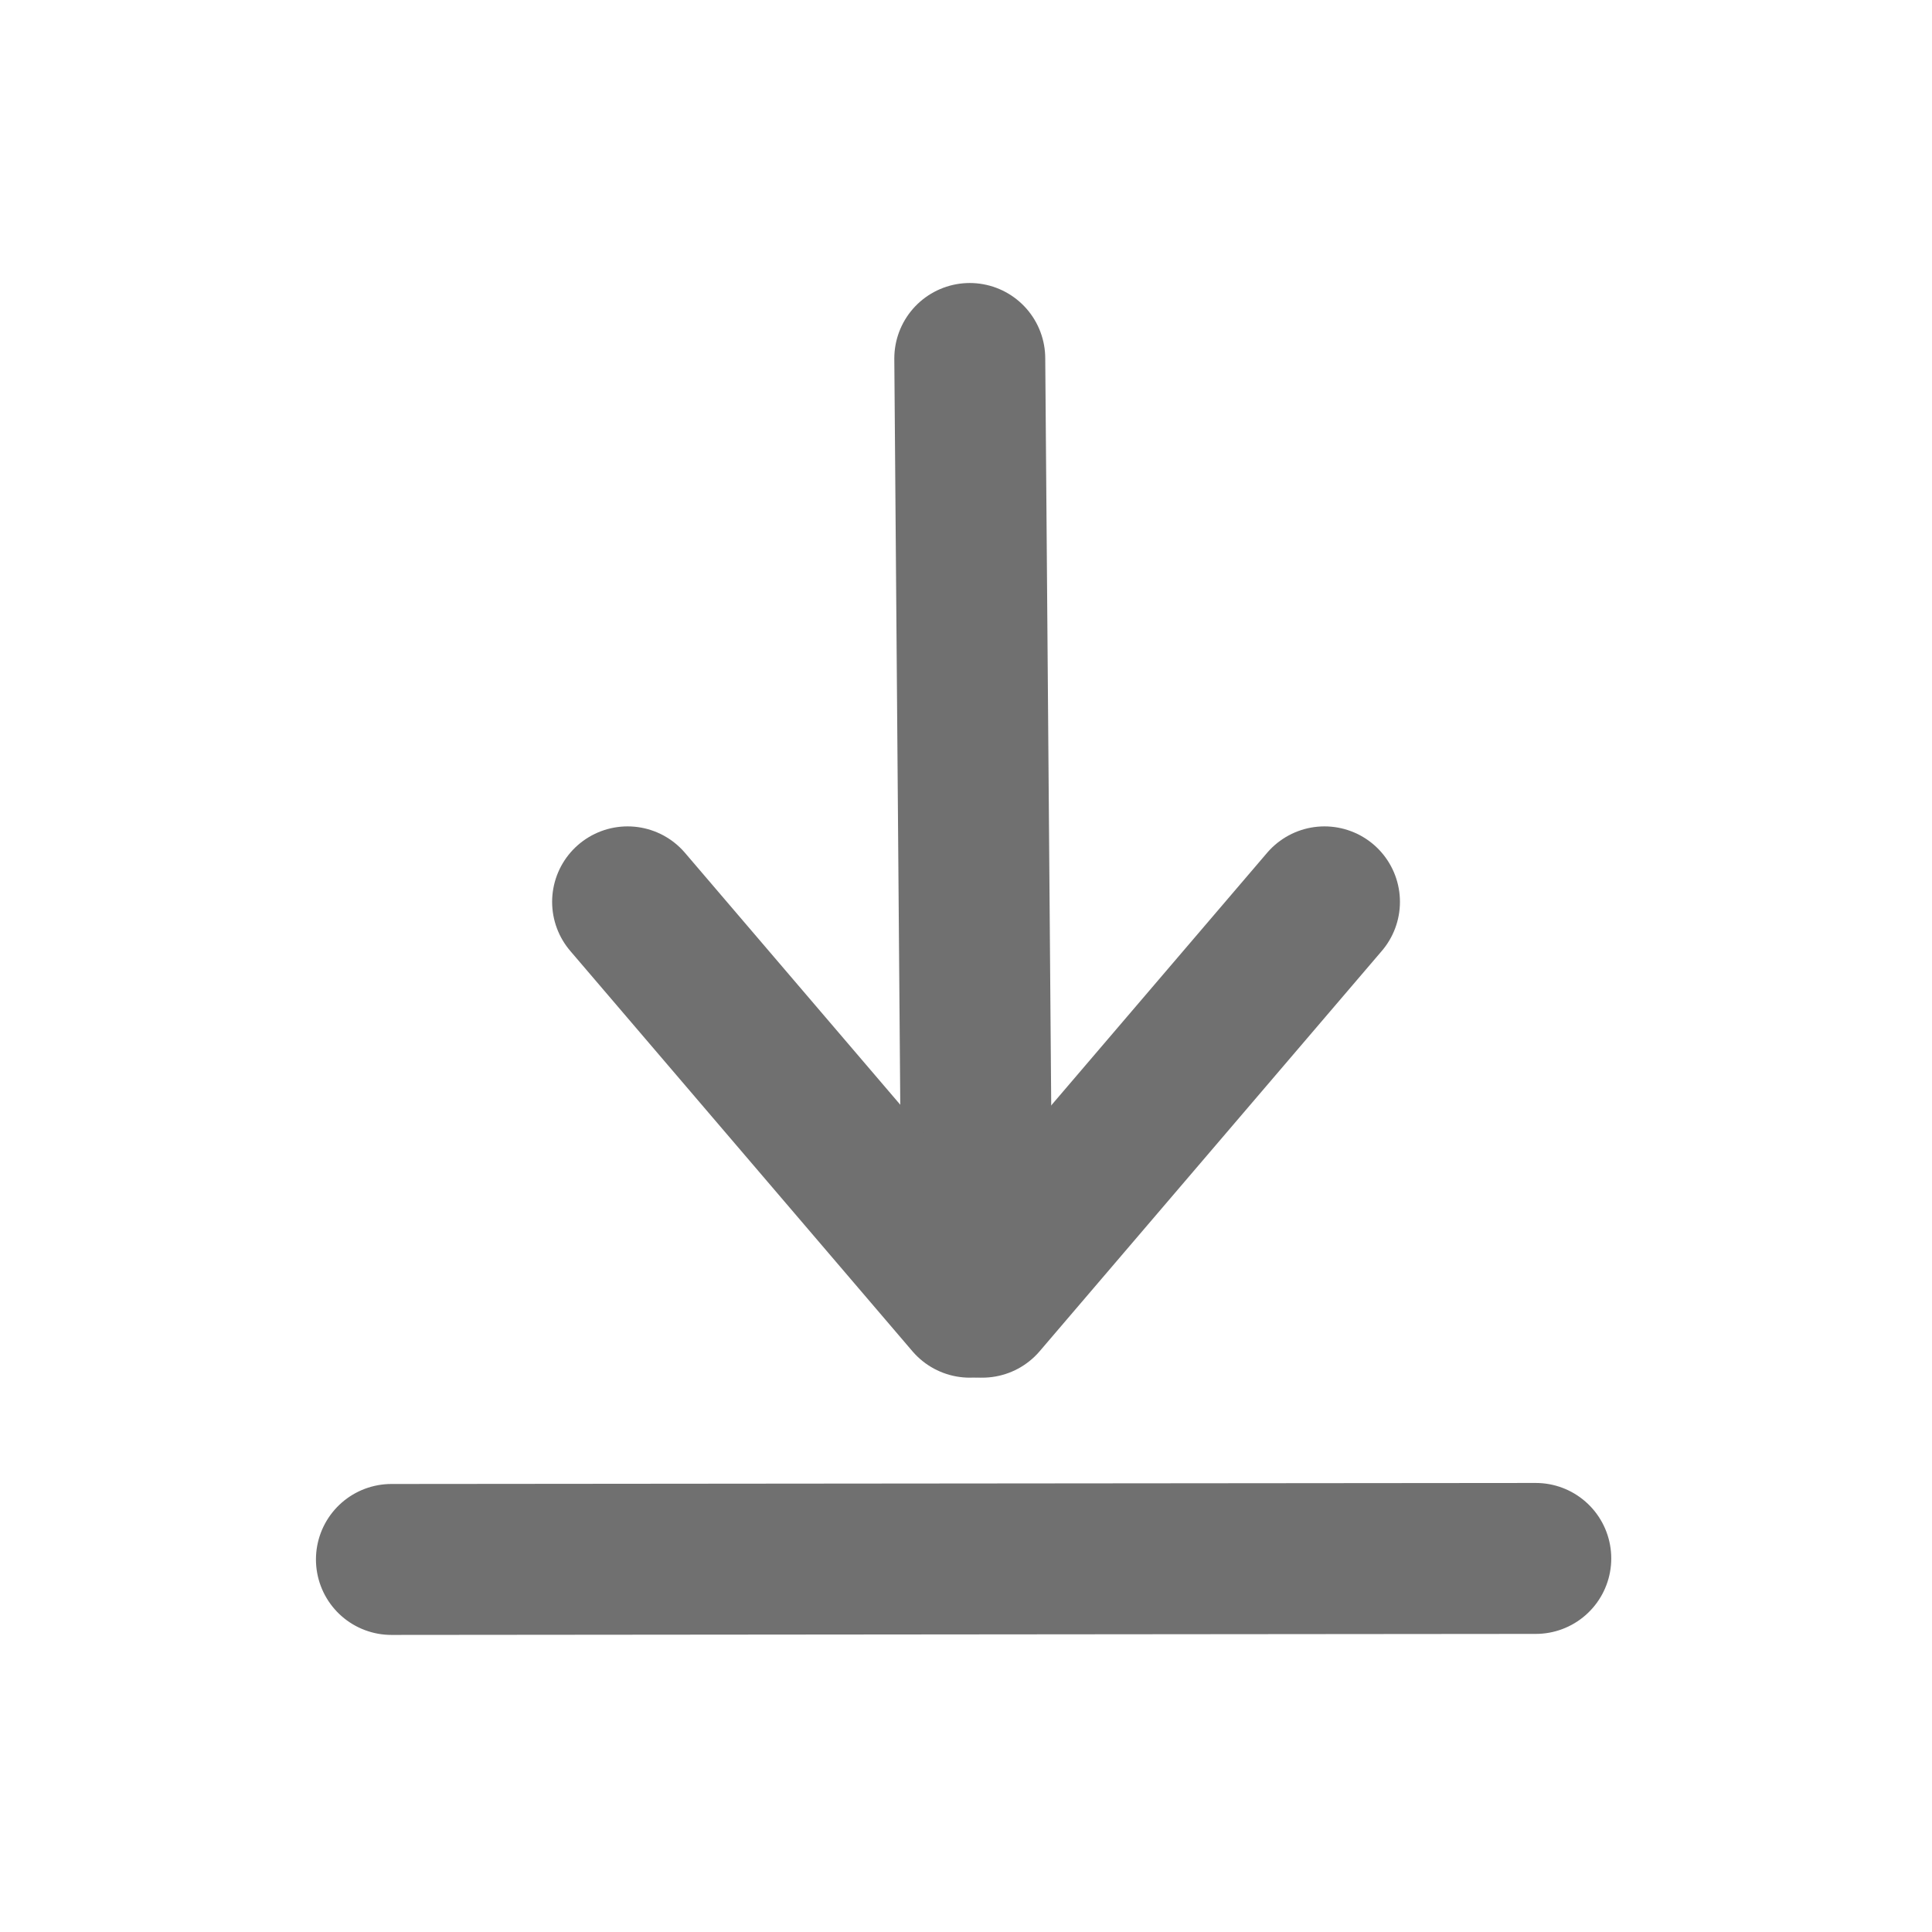 <svg xmlns="http://www.w3.org/2000/svg" xmlns:xlink="http://www.w3.org/1999/xlink" width="256" height="256" viewBox="0 0 256 256">
  <rect x="0" y="0" width="256" height="256" fill="#333333" stroke="none"/>
  <defs>
    <clipPath id="clip-custom_2">
      <rect width="256" height="256"/>
    </clipPath>
  </defs>
  <g id="custom_2" data-name="custom – 2" clip-path="url(#clip-custom_2)">
    <rect width="256" height="256" fill="#fff"/>
    <line id="Line_1" data-name="Line 1" x2="1" y2="125" transform="translate(128.5 47.5)" fill="none" stroke="#707070" stroke-linecap="round" stroke-width="20"/>
    <line id="Line_2" data-name="Line 2" y1="0.135" x2="151.635" transform="translate(51.865 206.5)" fill="none" stroke="#707070" stroke-linecap="round" stroke-width="20"/>
    <line id="Line_3" data-name="Line 3" x1="45.341" y2="53.048" transform="translate(130.159 119.5)" fill="none" stroke="#707070" stroke-linecap="round" stroke-width="20"/>
    <line id="Line_4" data-name="Line 4" x2="45.341" y2="53.048" transform="translate(83.159 119.5)" fill="none" stroke="#707070" stroke-linecap="round" stroke-width="20"/>
  </g>
</svg>
